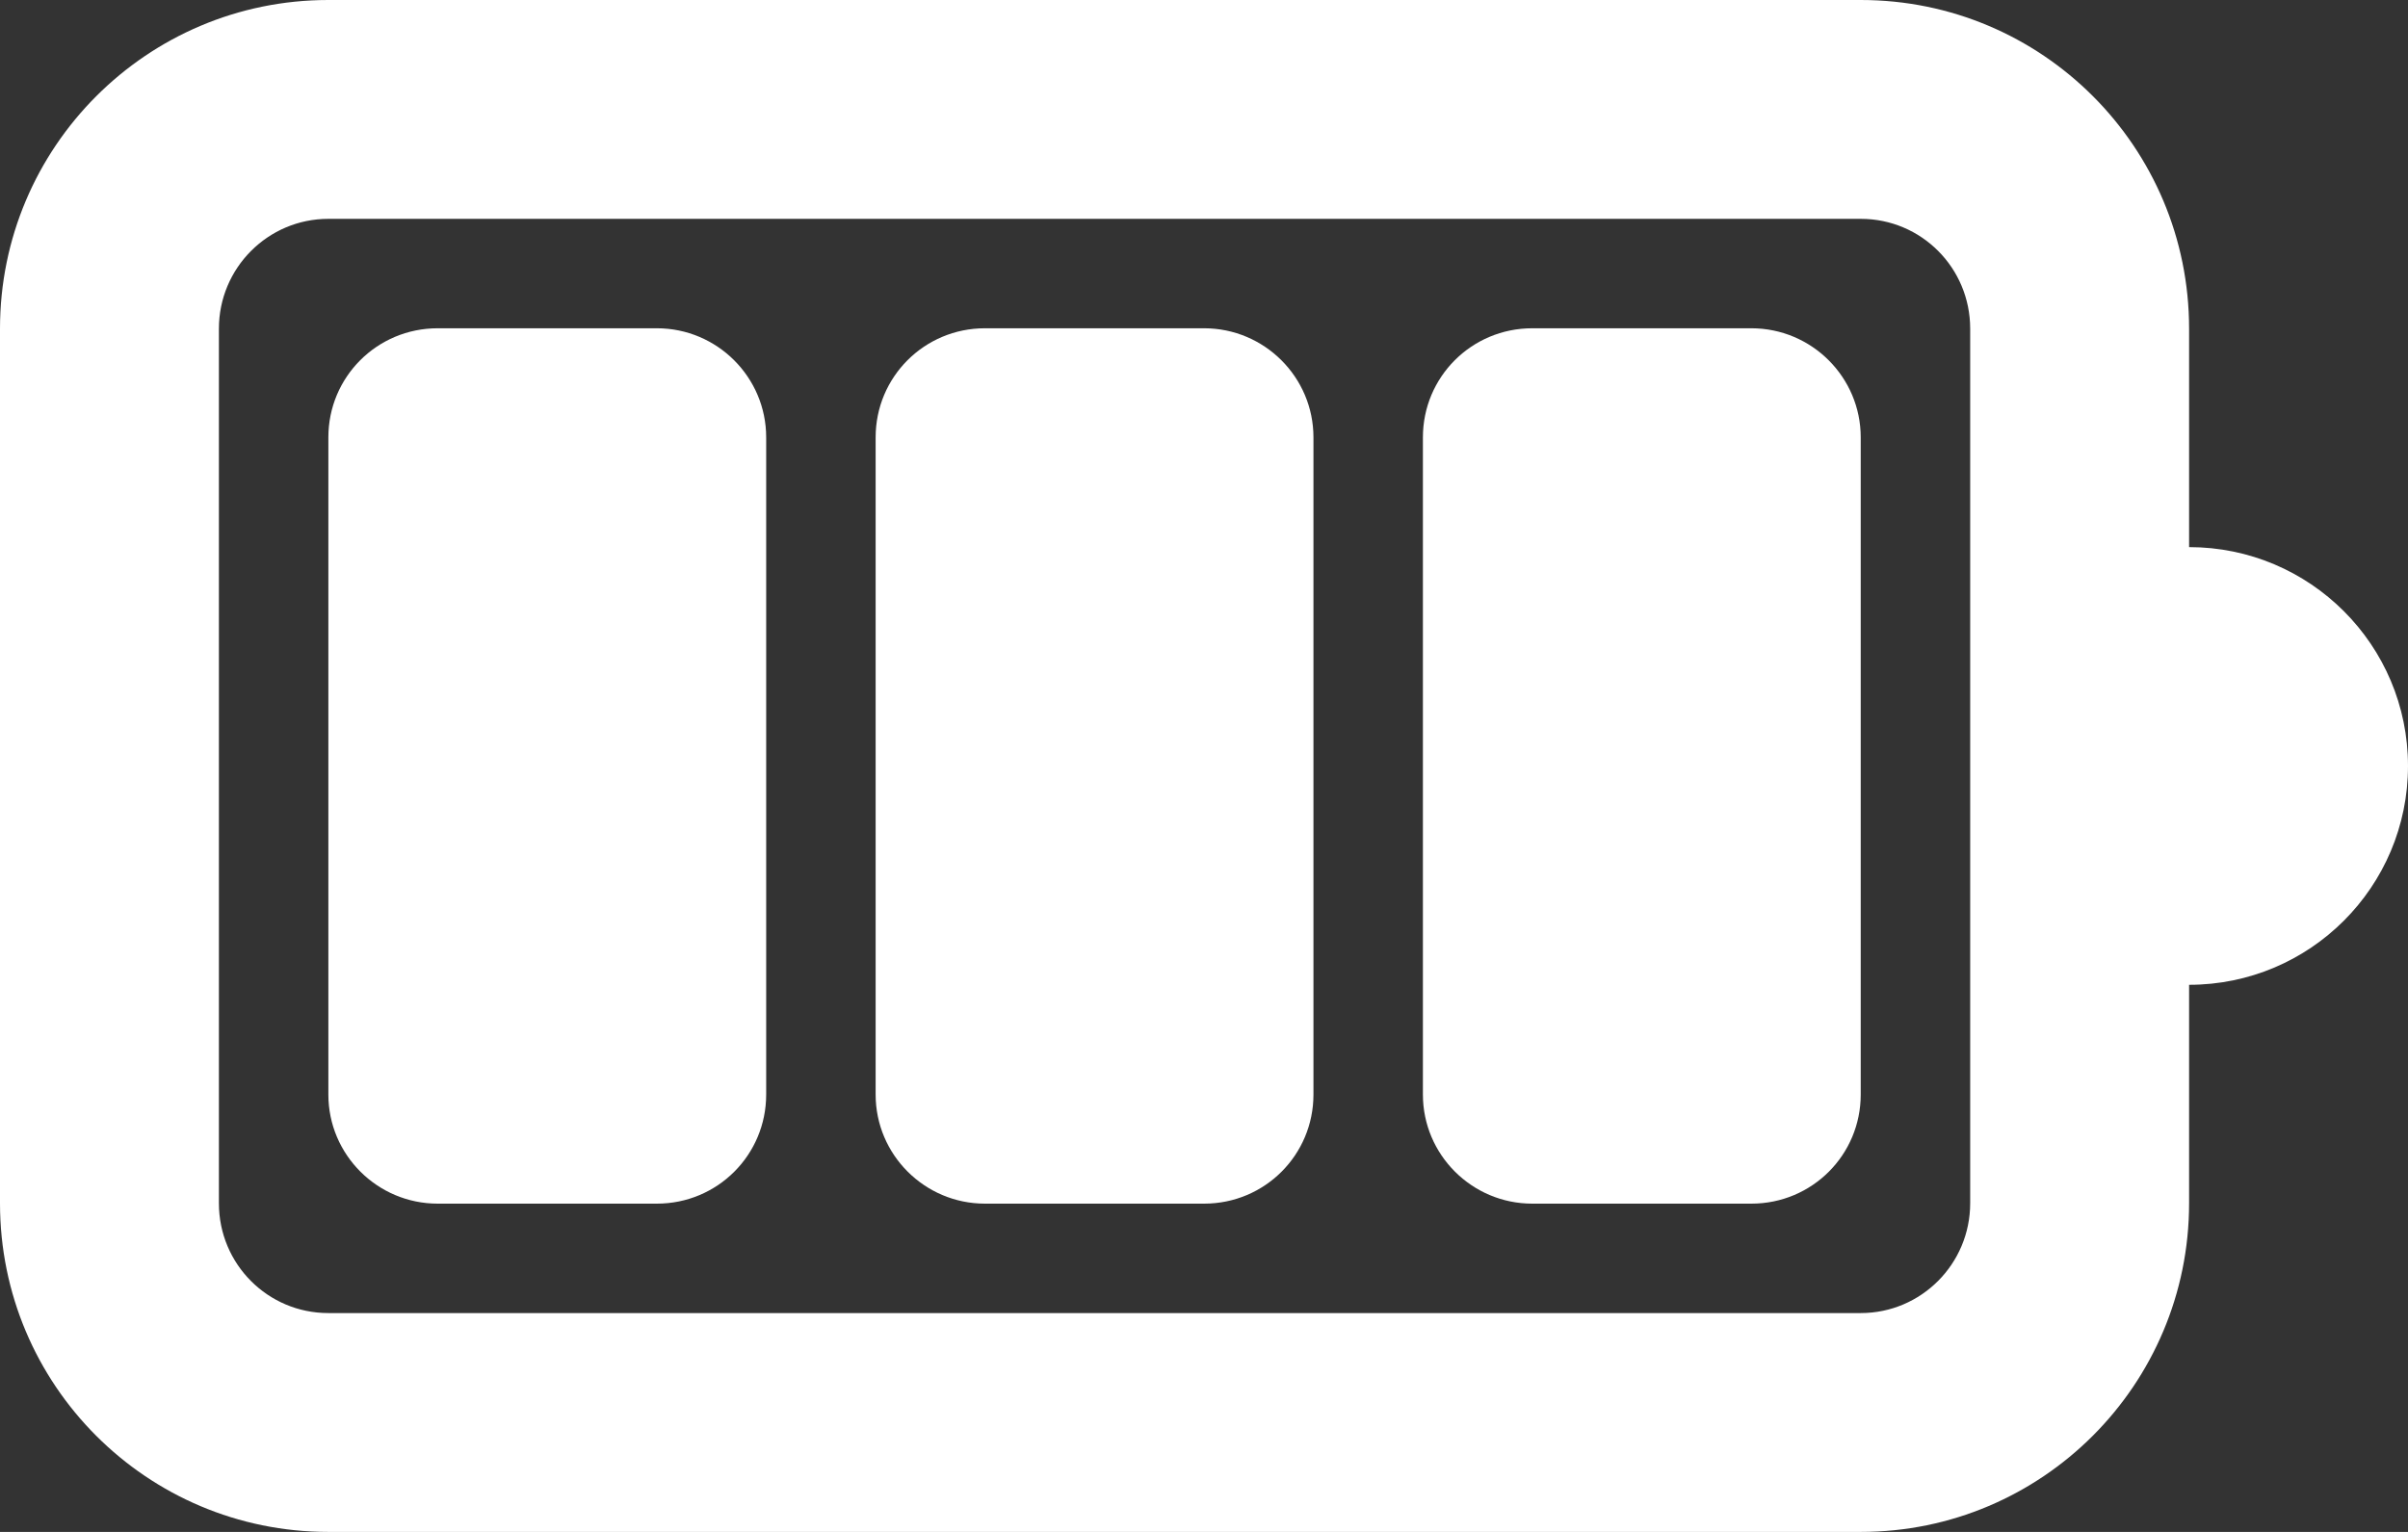 <svg width="44" height="28" viewBox="0 0 44 28" fill="none" xmlns="http://www.w3.org/2000/svg">
<rect x="0" y="0" width="44" height="28" fill="#333333" stroke="none"/>
<path fill-rule="evenodd" clip-rule="evenodd" d="M44 14C44 16.209 42.209 18 40 18V21.993C40 25.311 37.313 28 34.001 28H5.999C2.686 28 0 25.315 0 21.993V6.007C0 2.689 2.687 0 5.999 0H34.001C37.314 0 40 2.685 40 6.007V10C42.209 10 44 11.791 44 14ZM4 6.007V21.993C4 23.105 4.894 24 5.999 24H34.001C35.103 24 36 23.102 36 21.993V6.007C36 4.895 35.106 4 34.001 4H5.999C4.897 4 4 4.898 4 6.007ZM6 7.994C6 6.893 6.887 6 7.998 6H12.002C13.105 6 14 6.895 14 7.994V20.006C14 21.107 13.113 22 12.002 22H7.998C6.895 22 6 21.105 6 20.006V7.994ZM16 7.994C16 6.893 16.887 6 17.998 6H22.002C23.105 6 24 6.895 24 7.994V20.006C24 21.107 23.113 22 22.002 22H17.998C16.895 22 16 21.105 16 20.006V7.994ZM26 7.994C26 6.893 26.887 6 27.998 6H32.002C33.105 6 34 6.895 34 7.994V20.006C34 21.107 33.113 22 32.002 22H27.998C26.895 22 26 21.105 26 20.006V7.994Z" fill="white"/>
</svg>
